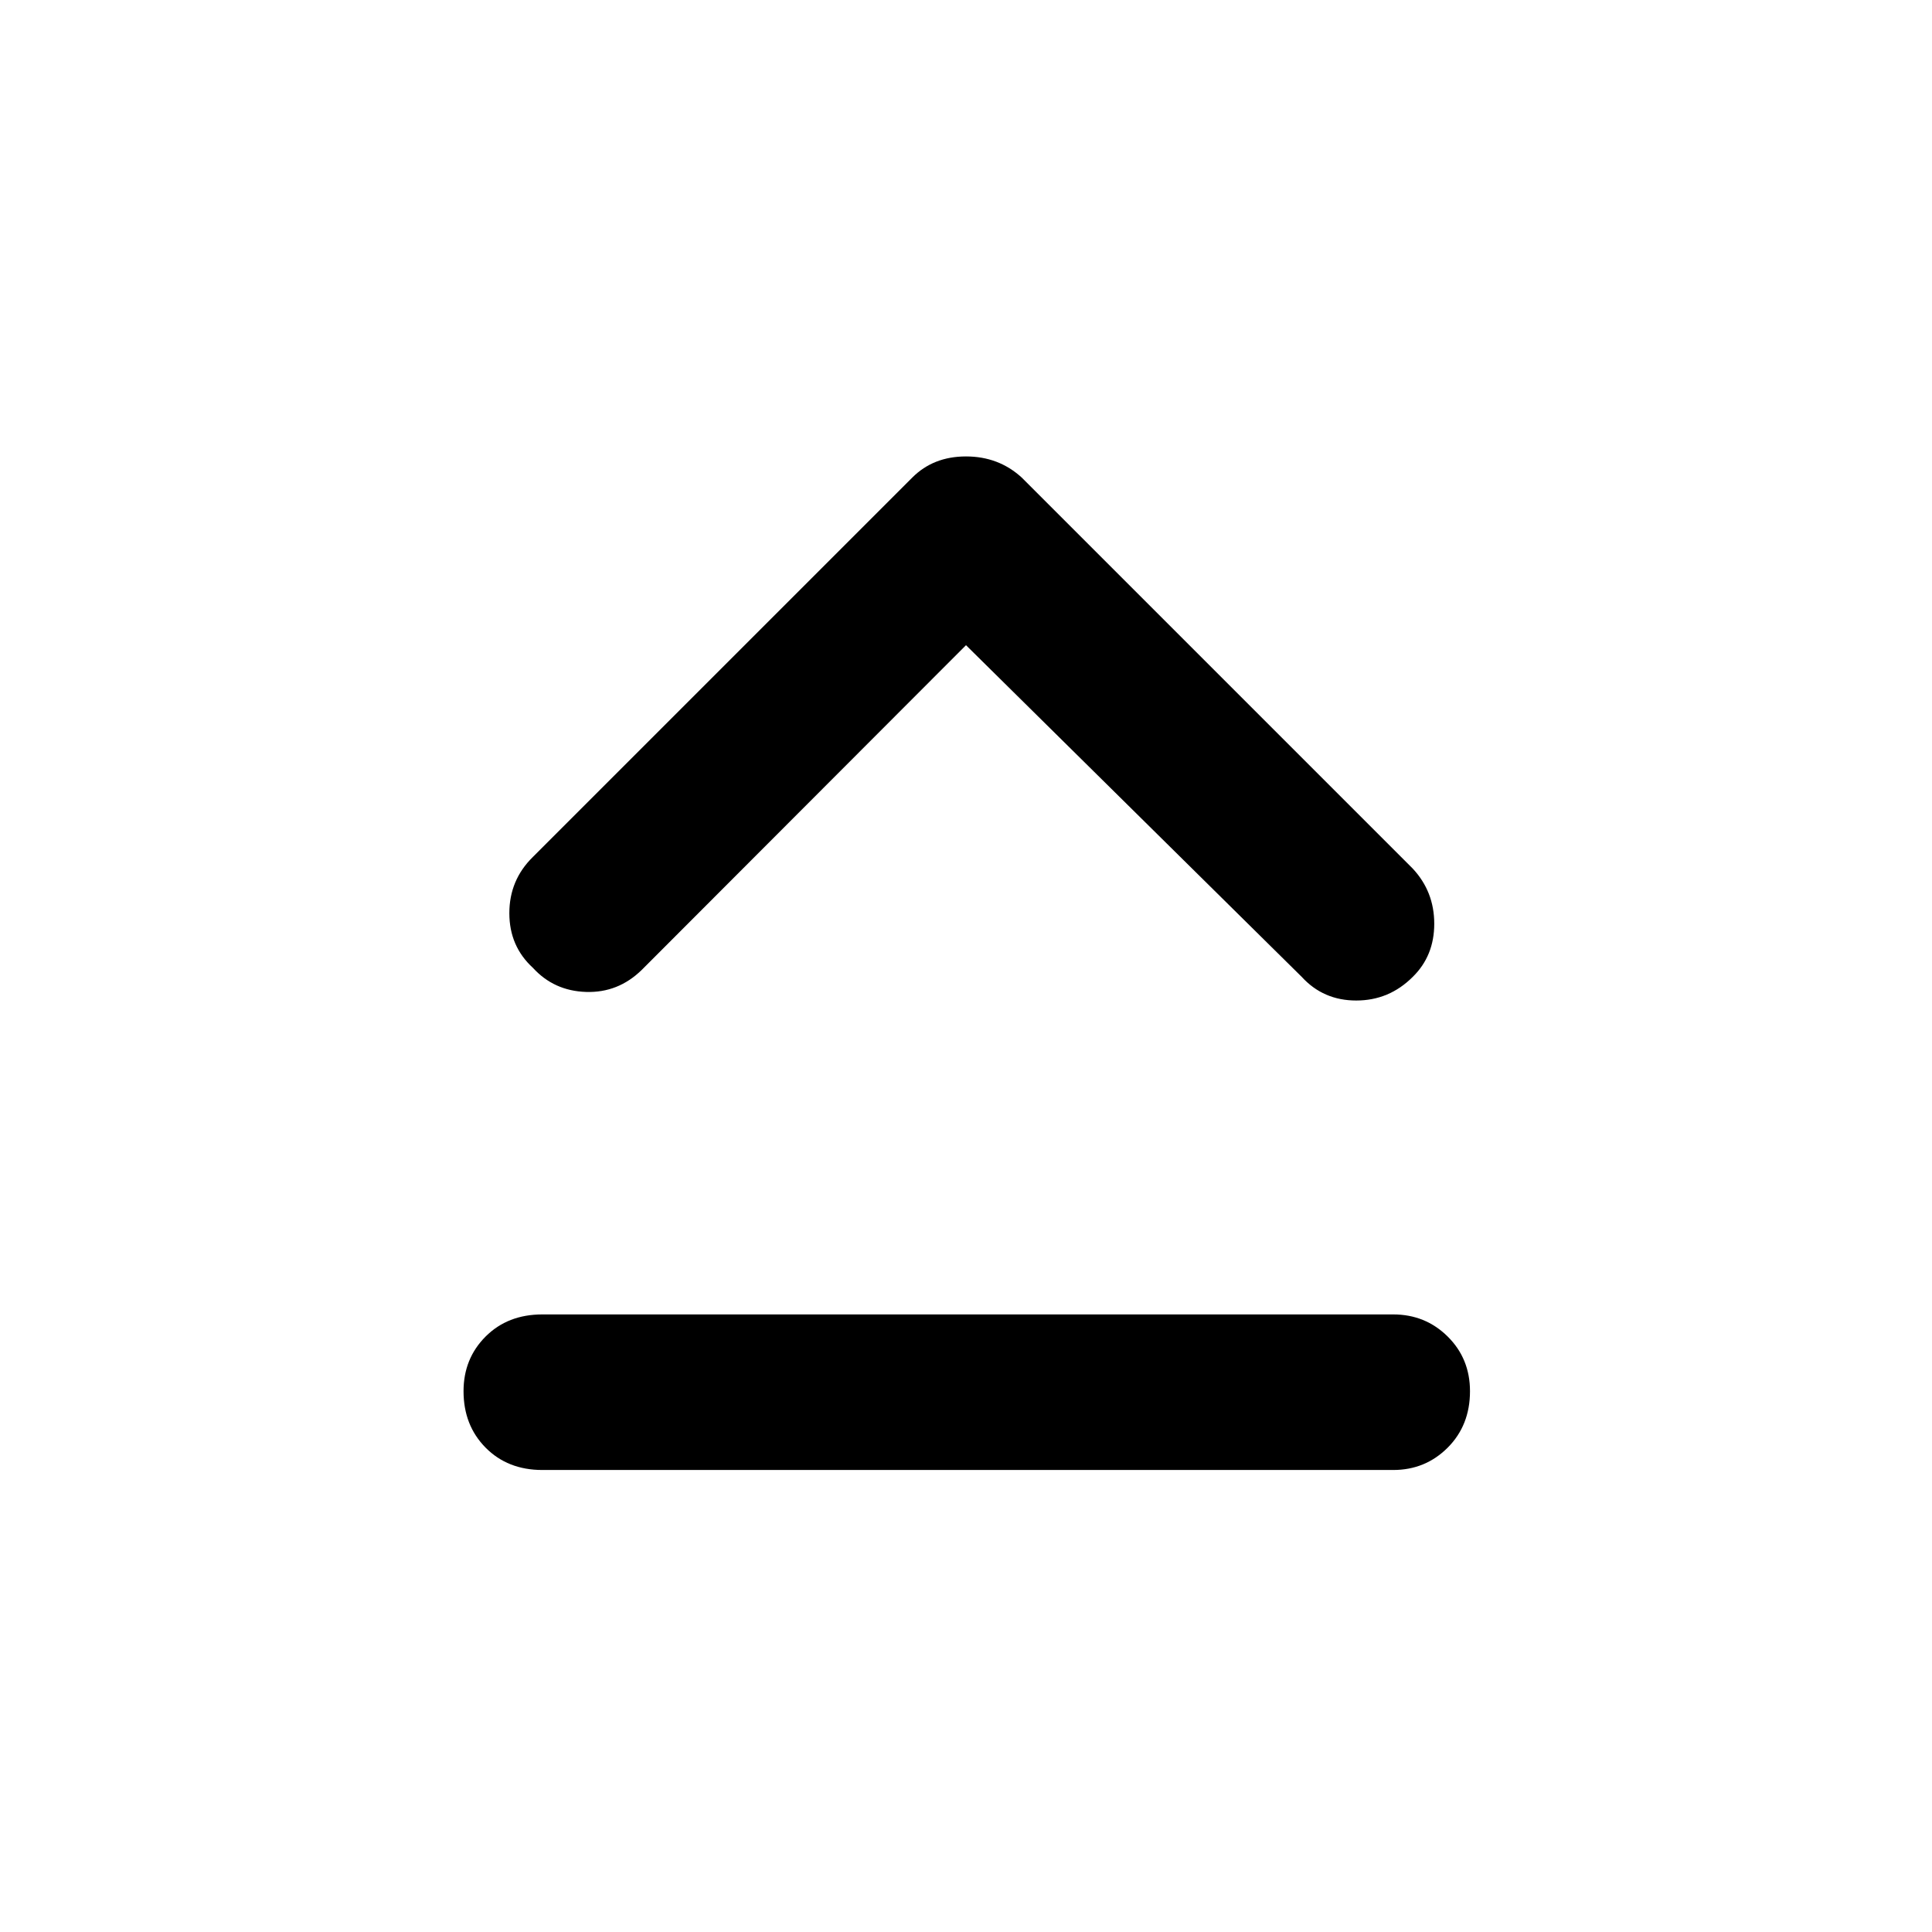 <svg xmlns="http://www.w3.org/2000/svg" height="48" viewBox="0 -960 960 960" width="48"><path d="M269.48-229.57q-17.2 0-28.18-11.09-10.97-11.1-10.97-28.06 0-16.19 10.97-27.17 10.98-10.98 28.18-10.98h422.8q15.96 0 27.06 10.98 11.09 10.98 11.09 27.17 0 16.96-11.09 28.06-11.1 11.09-27.06 11.09h-422.8ZM480-639.41 318.91-478.09q-11.71 11.48-27.67 10.98t-26.44-11.98q-11.71-10.71-11.71-27.17t11.71-27.94l188.53-188.52Q463.8-733.2 480-733.2q16.2 0 27.67 10.48l194.29 194.29q10.71 11.47 10.71 27.43 0 15.96-10.71 26.43-11.72 11.72-28.06 11.72-16.33 0-27.05-11.72L480-639.41Z"/></svg>